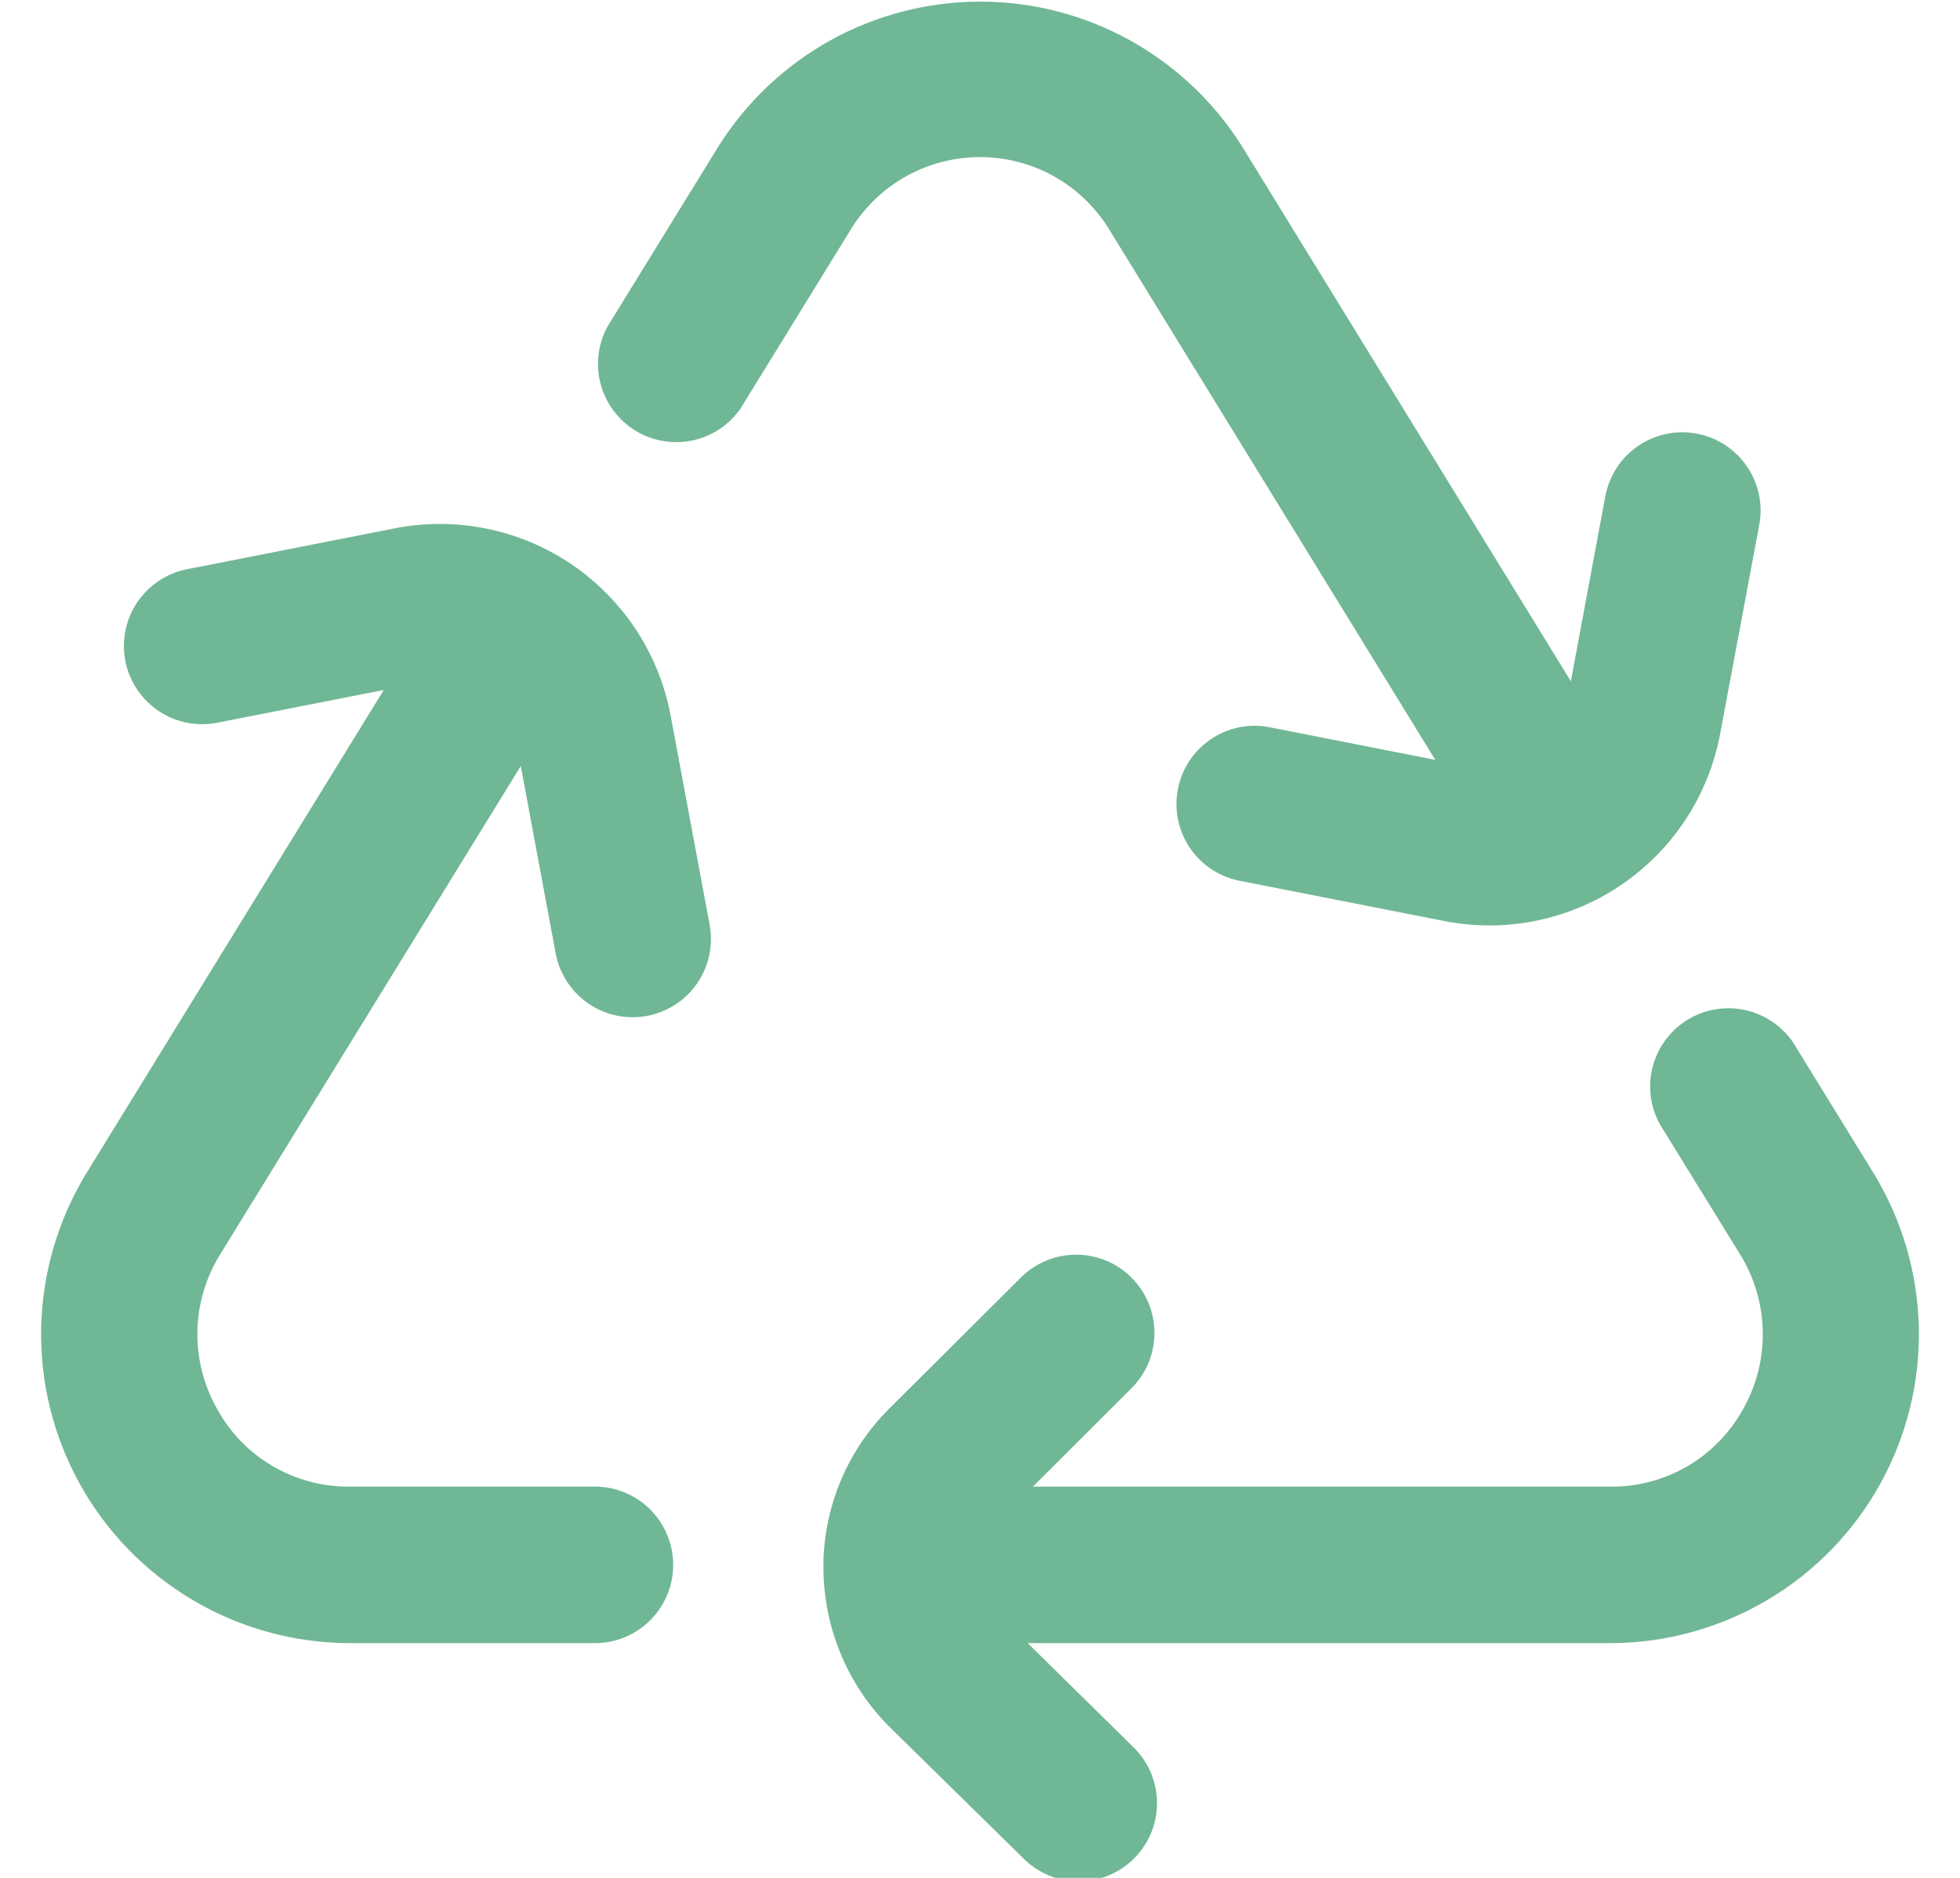 <svg width="24" height="23" viewBox="0 0 24 23" fill="none" xmlns="http://www.w3.org/2000/svg">
    <path
        d="M10.425 2.799L9.068 5.003C8.929 5.205 8.717 5.345 8.477 5.395C8.237 5.445 7.987 5.402 7.778 5.273C7.569 5.144 7.418 4.94 7.355 4.704C7.292 4.467 7.322 4.214 7.439 3.999L8.796 1.795C9.137 1.252 9.609 0.804 10.17 0.493C10.731 0.183 11.362 0.02 12.003 0.02C12.644 0.02 13.275 0.183 13.835 0.493C14.396 0.804 14.869 1.252 15.21 1.795L19.235 8.344L19.657 6.078C19.704 5.828 19.848 5.606 20.057 5.463C20.267 5.319 20.525 5.264 20.775 5.311C21.025 5.357 21.246 5.501 21.39 5.711C21.534 5.92 21.589 6.179 21.542 6.428L21.063 8.987C20.993 9.361 20.85 9.717 20.642 10.035C20.434 10.352 20.165 10.626 19.85 10.839C19.536 11.053 19.182 11.201 18.81 11.277C18.438 11.353 18.054 11.354 17.681 11.28L15.161 10.784C14.915 10.731 14.701 10.584 14.563 10.374C14.425 10.164 14.375 9.909 14.424 9.663C14.472 9.416 14.615 9.199 14.822 9.057C15.029 8.915 15.283 8.86 15.53 8.904L17.575 9.307L13.575 2.799C13.408 2.531 13.176 2.31 12.901 2.157C12.625 2.004 12.315 1.924 12 1.924C11.685 1.924 11.375 2.004 11.099 2.157C10.824 2.31 10.592 2.531 10.425 2.799ZM22.934 14.356L22.006 12.849C21.944 12.735 21.859 12.634 21.756 12.554C21.654 12.473 21.536 12.415 21.411 12.381C21.285 12.348 21.153 12.34 21.025 12.359C20.896 12.378 20.772 12.423 20.661 12.492C20.55 12.56 20.455 12.65 20.38 12.757C20.305 12.863 20.253 12.984 20.226 13.111C20.2 13.239 20.199 13.37 20.225 13.498C20.251 13.626 20.303 13.747 20.377 13.854L21.305 15.36C21.481 15.643 21.578 15.97 21.585 16.303C21.592 16.637 21.509 16.967 21.344 17.258C21.185 17.547 20.951 17.789 20.666 17.956C20.381 18.123 20.056 18.211 19.726 18.208H12.648L13.866 16.992C14.041 16.812 14.138 16.57 14.136 16.319C14.134 16.067 14.034 15.827 13.856 15.649C13.679 15.471 13.438 15.37 13.187 15.367C12.936 15.365 12.694 15.461 12.513 15.635L10.891 17.25C10.393 17.745 10.104 18.412 10.083 19.114V19.173C10.08 19.543 10.151 19.91 10.293 20.253C10.434 20.595 10.642 20.905 10.906 21.165L12.518 22.748C12.606 22.84 12.713 22.914 12.831 22.965C12.949 23.016 13.075 23.042 13.204 23.043C13.332 23.044 13.459 23.018 13.578 22.969C13.696 22.92 13.803 22.847 13.893 22.756C13.983 22.664 14.053 22.555 14.101 22.436C14.148 22.317 14.17 22.189 14.167 22.061C14.164 21.933 14.135 21.806 14.082 21.689C14.029 21.573 13.953 21.467 13.859 21.38L12.584 20.125H19.726C20.398 20.123 21.058 19.941 21.637 19.599C22.216 19.258 22.693 18.768 23.02 18.18C23.347 17.592 23.511 16.928 23.496 16.256C23.48 15.584 23.287 14.928 22.934 14.356ZM8.212 8.765C8.142 8.391 7.999 8.035 7.791 7.717C7.582 7.399 7.313 7.126 6.999 6.912C6.684 6.699 6.33 6.55 5.958 6.475C5.585 6.399 5.202 6.398 4.829 6.472L2.309 6.968C2.184 6.99 2.064 7.037 1.957 7.106C1.85 7.175 1.757 7.265 1.685 7.37C1.613 7.475 1.563 7.593 1.537 7.718C1.511 7.843 1.511 7.972 1.535 8.097C1.56 8.222 1.609 8.341 1.68 8.446C1.752 8.552 1.843 8.643 1.95 8.713C2.056 8.783 2.175 8.831 2.301 8.854C2.426 8.877 2.555 8.875 2.679 8.848L4.699 8.451L1.066 14.356C0.714 14.928 0.52 15.584 0.504 16.256C0.489 16.928 0.653 17.592 0.98 18.18C1.306 18.767 1.784 19.257 2.363 19.599C2.941 19.941 3.601 20.122 4.273 20.125H7.285C7.539 20.125 7.783 20.024 7.963 19.844C8.142 19.665 8.243 19.421 8.243 19.167C8.243 18.913 8.142 18.669 7.963 18.489C7.783 18.309 7.539 18.208 7.285 18.208H4.273C3.943 18.21 3.619 18.122 3.335 17.955C3.051 17.788 2.818 17.547 2.659 17.258C2.494 16.967 2.411 16.637 2.417 16.303C2.424 15.97 2.521 15.643 2.698 15.36L6.377 9.382L6.804 11.676C6.851 11.926 6.995 12.147 7.205 12.291C7.414 12.435 7.673 12.489 7.923 12.443C8.173 12.396 8.394 12.252 8.538 12.042C8.681 11.832 8.736 11.574 8.689 11.324L8.212 8.765Z"
        fill="#70B795" />
</svg>